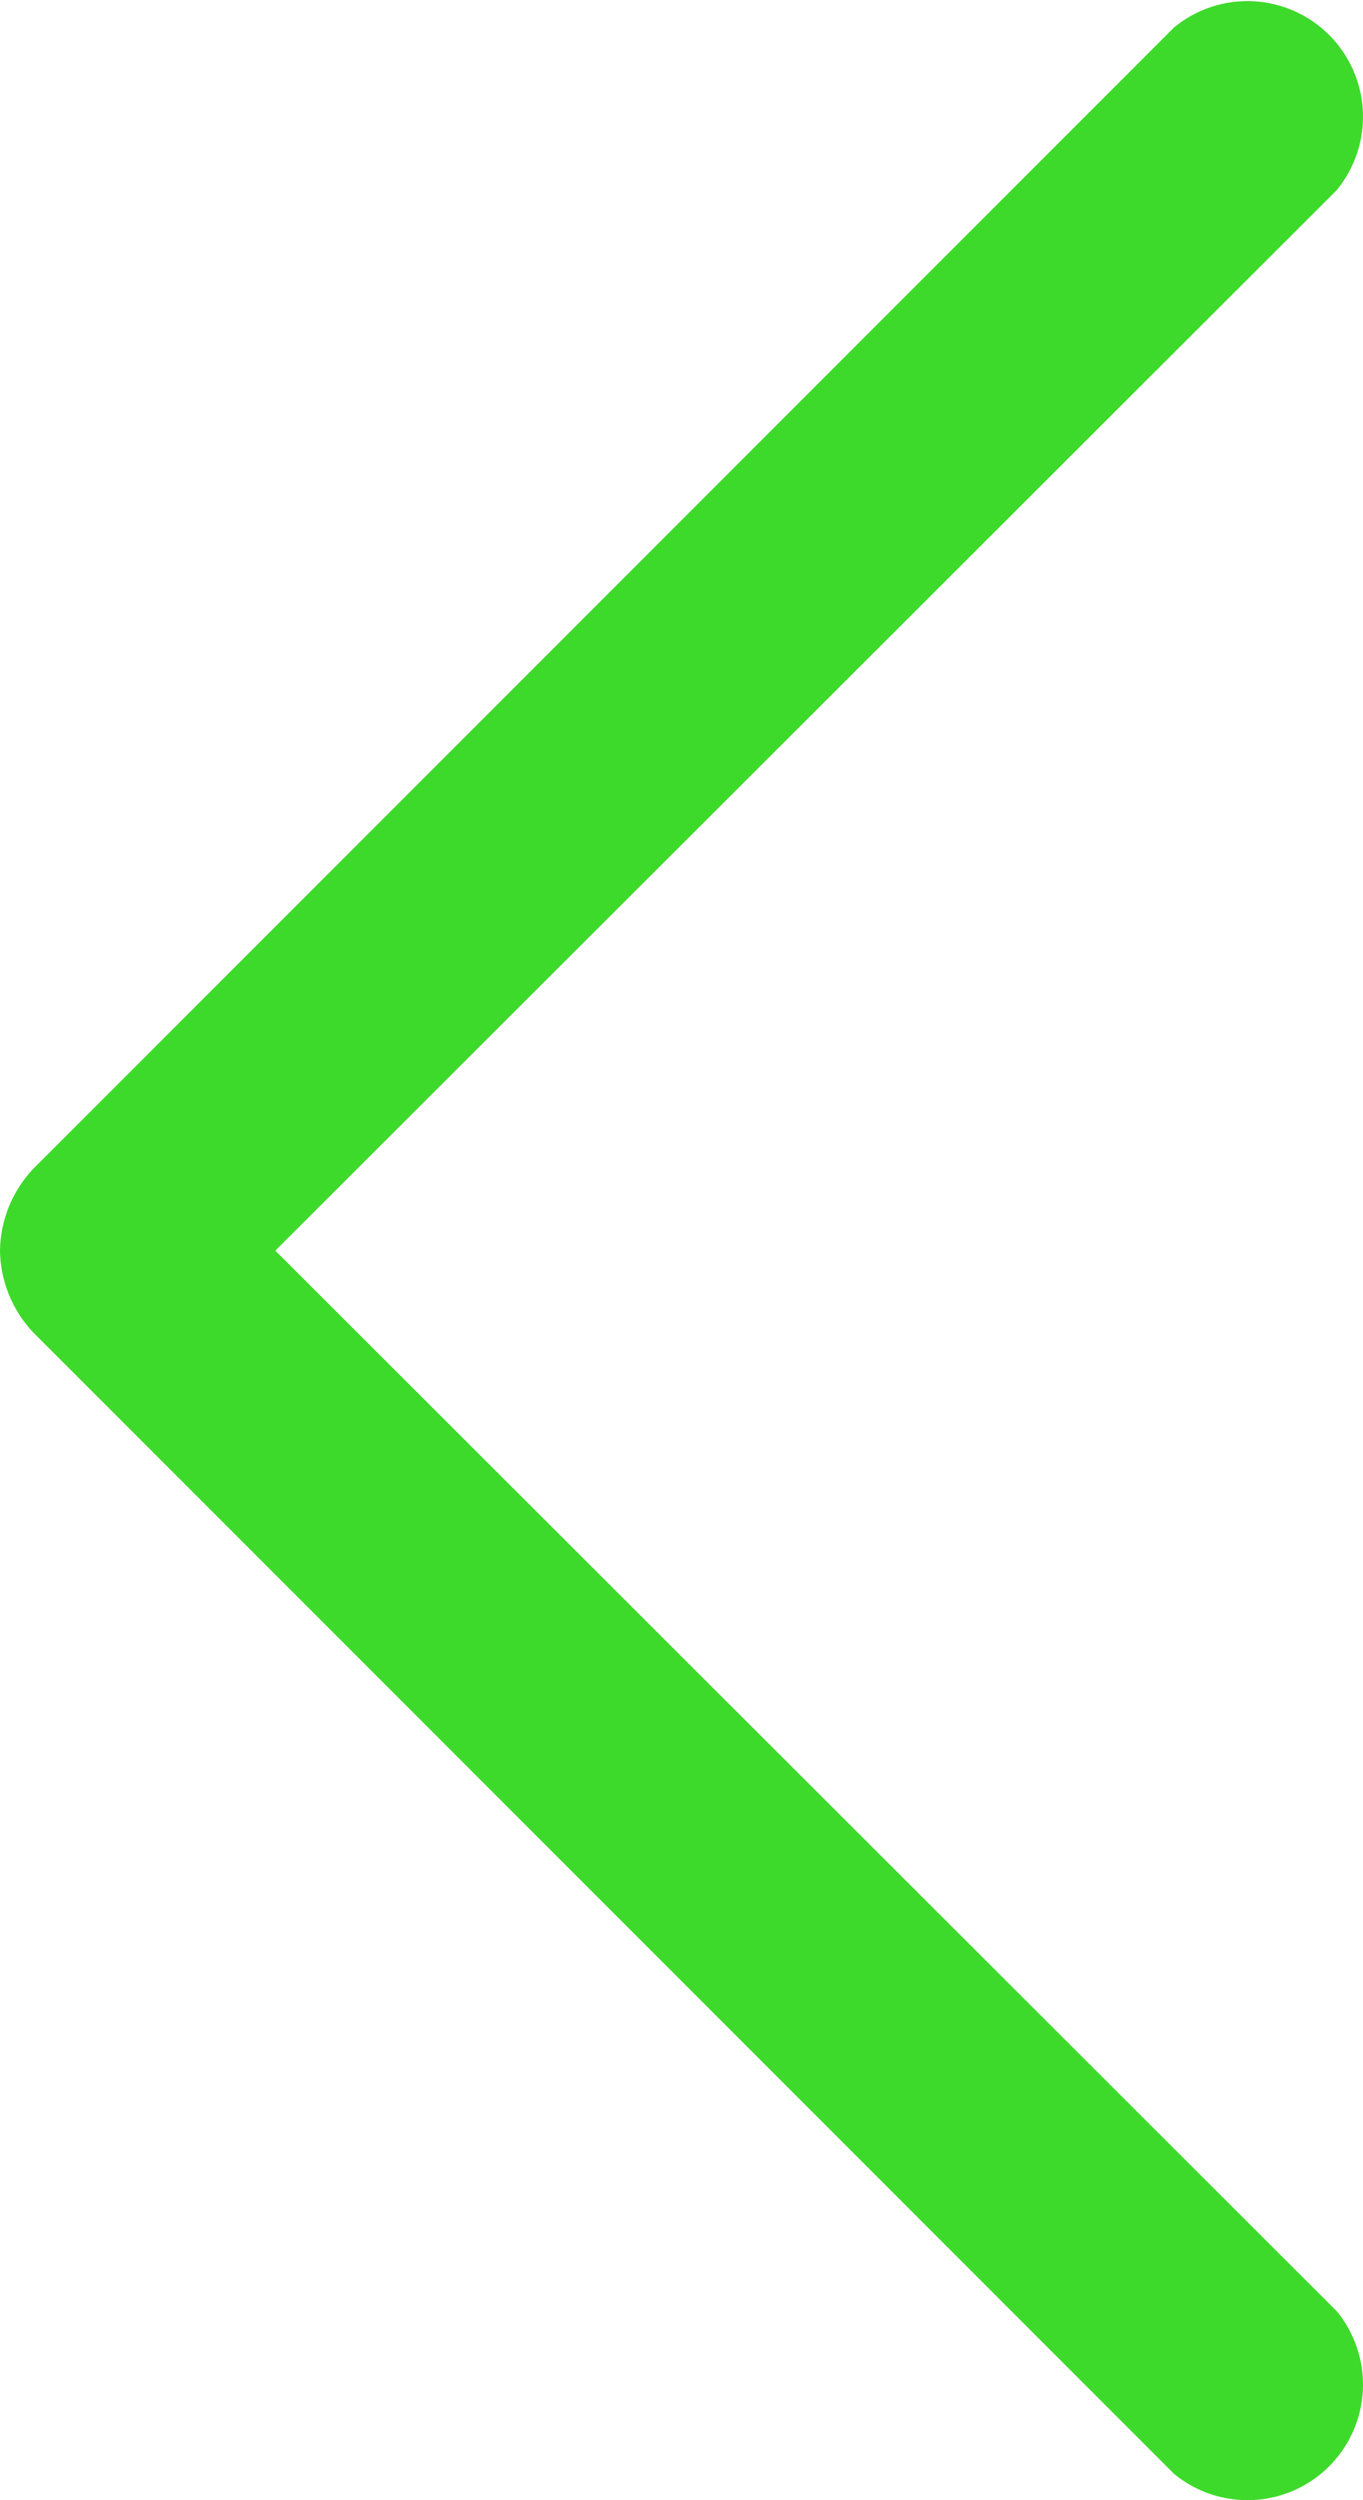 <svg width="30" height="55" viewBox="0 0 30 55" fill="none" xmlns="http://www.w3.org/2000/svg">
<path d="M0 27.512C0.009 28.178 0.267 28.816 0.722 29.302L25.843 54.423C26.331 54.823 26.951 55.028 27.581 54.997C28.212 54.966 28.808 54.702 29.255 54.255C29.701 53.809 29.966 53.212 29.997 52.581C30.028 51.951 29.823 51.331 29.423 50.843L6.06 27.512L29.423 4.181C29.823 3.693 30.028 3.074 29.997 2.443C29.966 1.812 29.701 1.216 29.255 0.769C28.808 0.323 28.212 0.058 27.581 0.027C26.951 -0.004 26.331 0.201 25.843 0.602L0.722 25.722C0.267 26.208 0.009 26.846 0 27.512Z" fill="#3EDA2B"/>
</svg>
